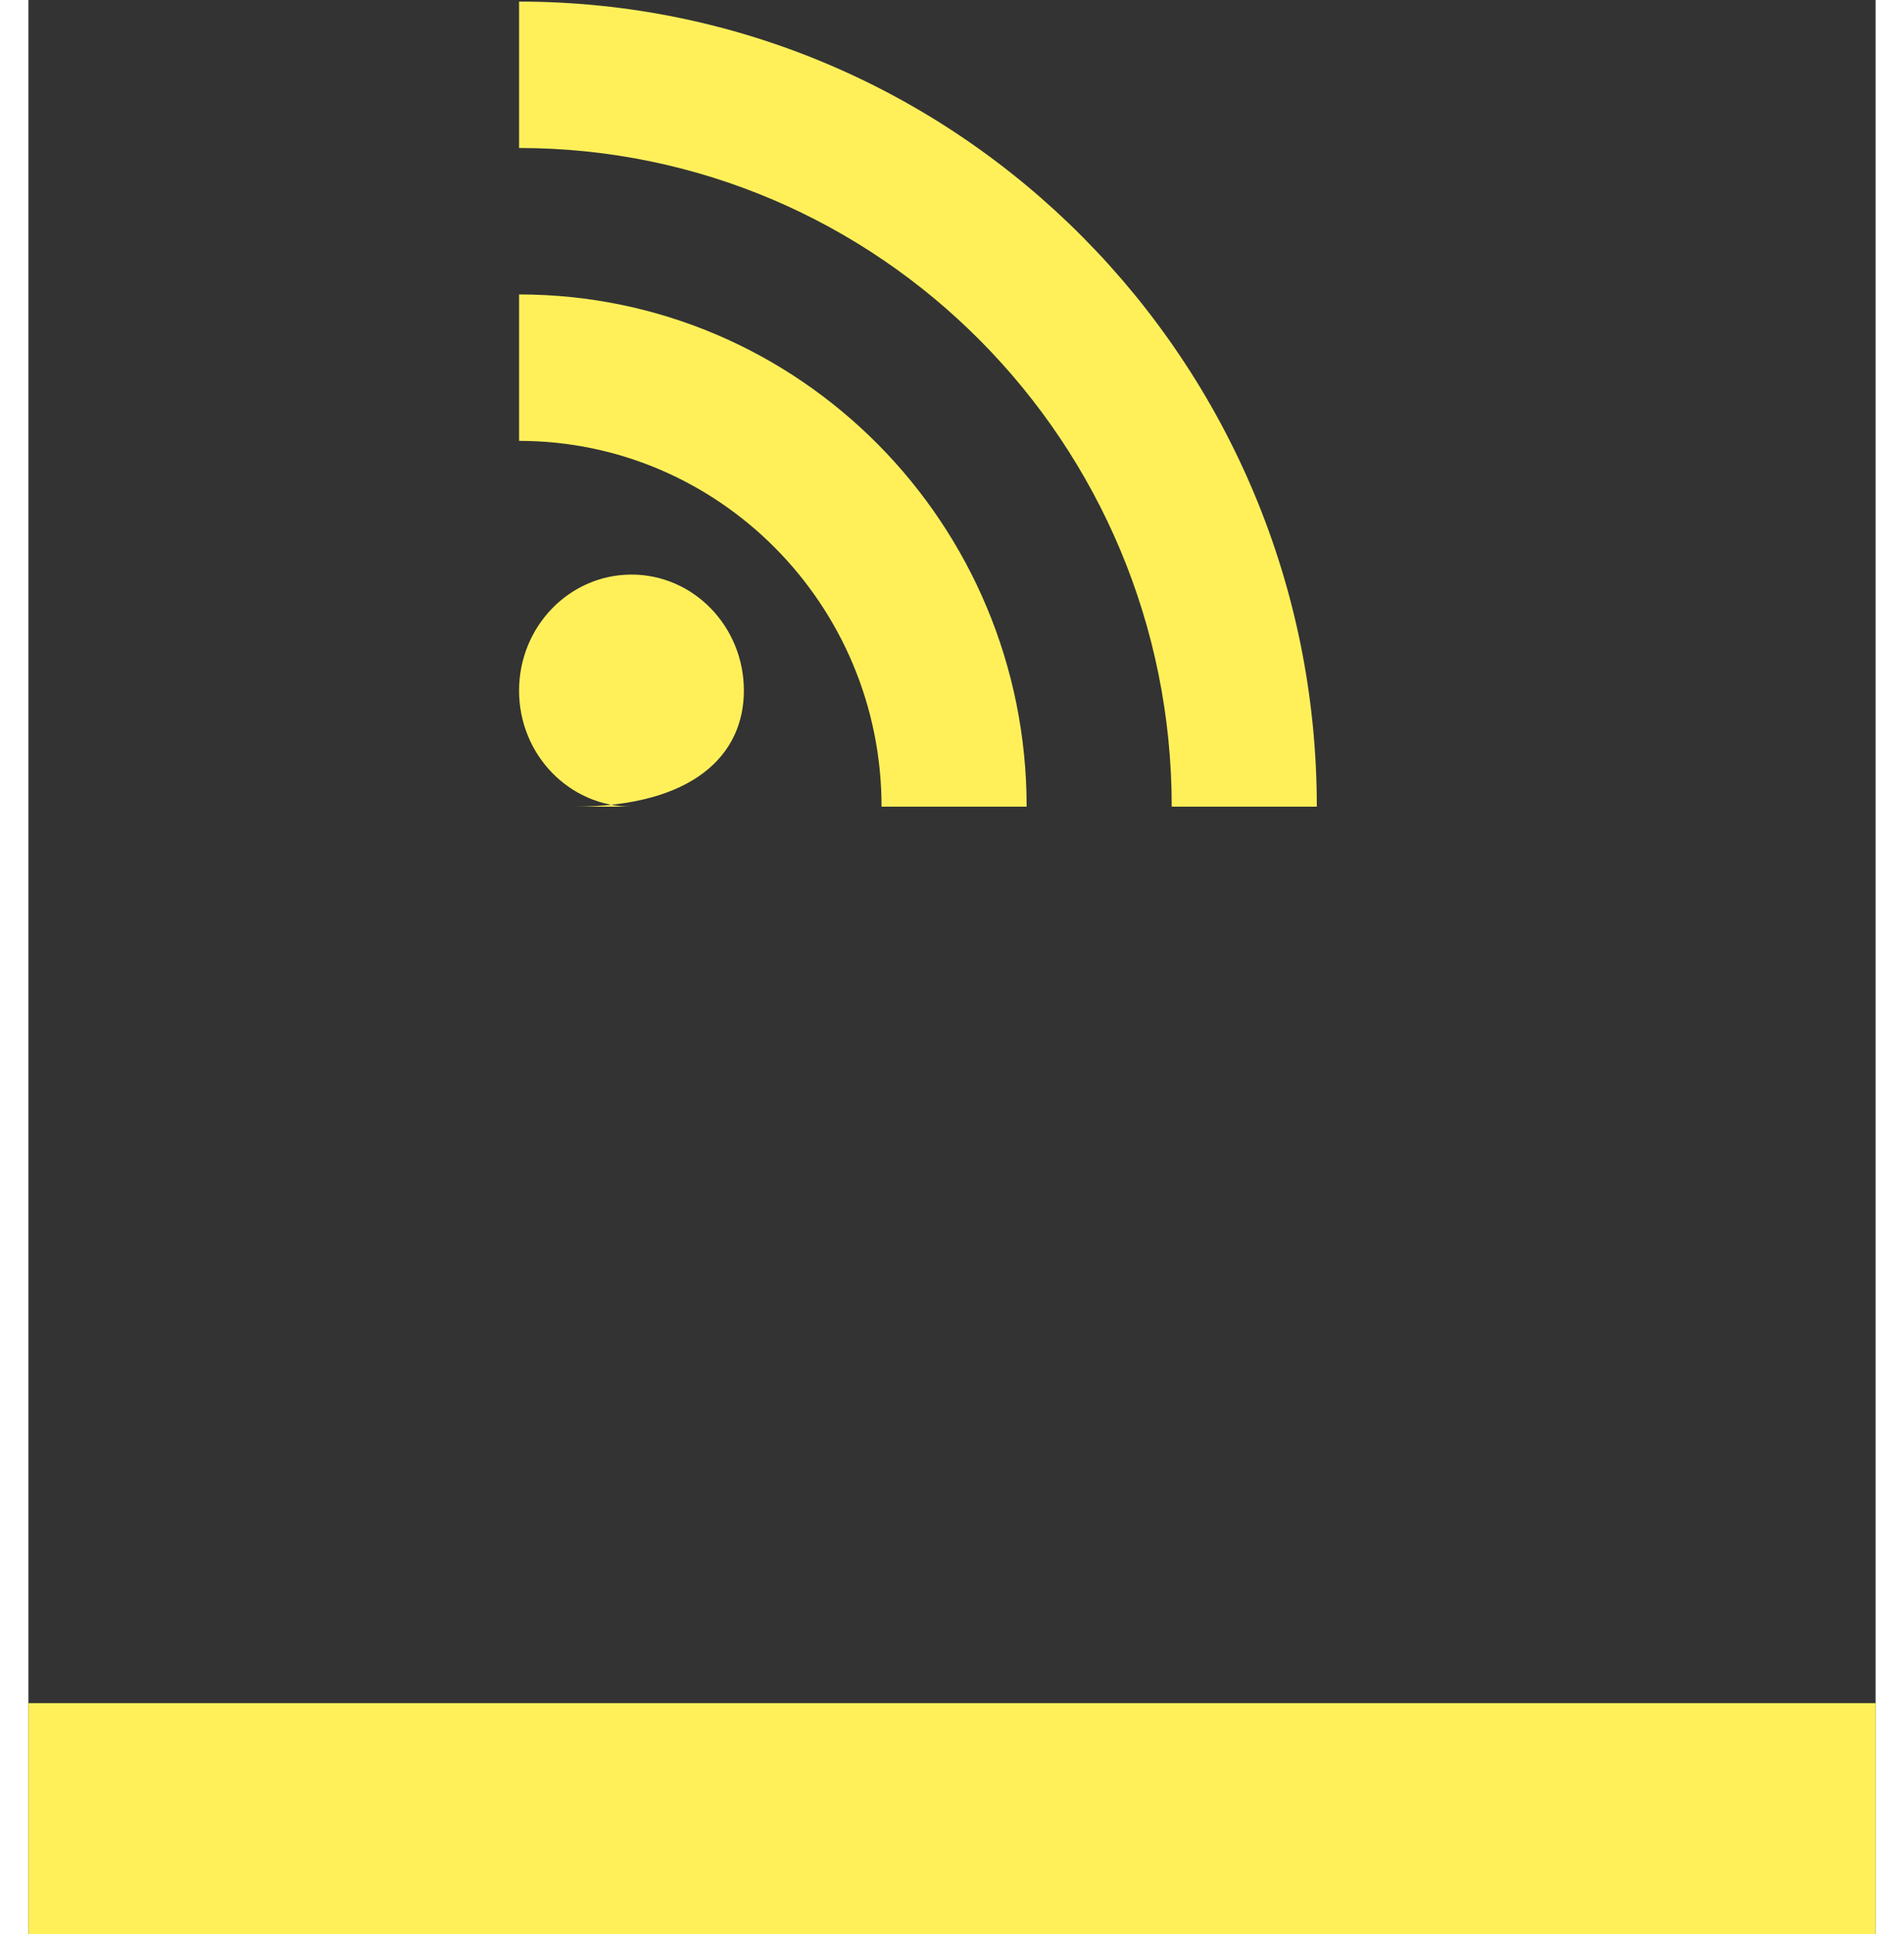 <svg width="64" height="65" viewBox="0 0 64 67" fill="none" xmlns="http://www.w3.org/2000/svg">
<rect x="0" y="0" width="64" height="67" fill="#333333" stroke="none"/>
<path d="M18.895 27.945C23.046 27.945 24.789 26.145 24.789 23.925C24.789 21.705 23.046 19.905 20.895 19.905C18.744 19.905 17 21.705 17 23.925C17 26.145 18.744 27.945 20.895 27.945Z" fill="#FFF05A"/>
<path d="M17 0.055V5.127C29.488 5.127 39.613 15.344 39.613 27.945H44.64C44.64 12.548 32.259 0.055 17 0.055ZM17 10.2V15.273C23.928 15.273 29.559 20.955 29.559 27.945H34.586C34.586 18.141 26.716 10.2 17 10.2Z" fill="#FFF05A"/>
<line y1="63" x2="64" y2="63" stroke="#FFF05A" stroke-width="8"/>
</svg>

